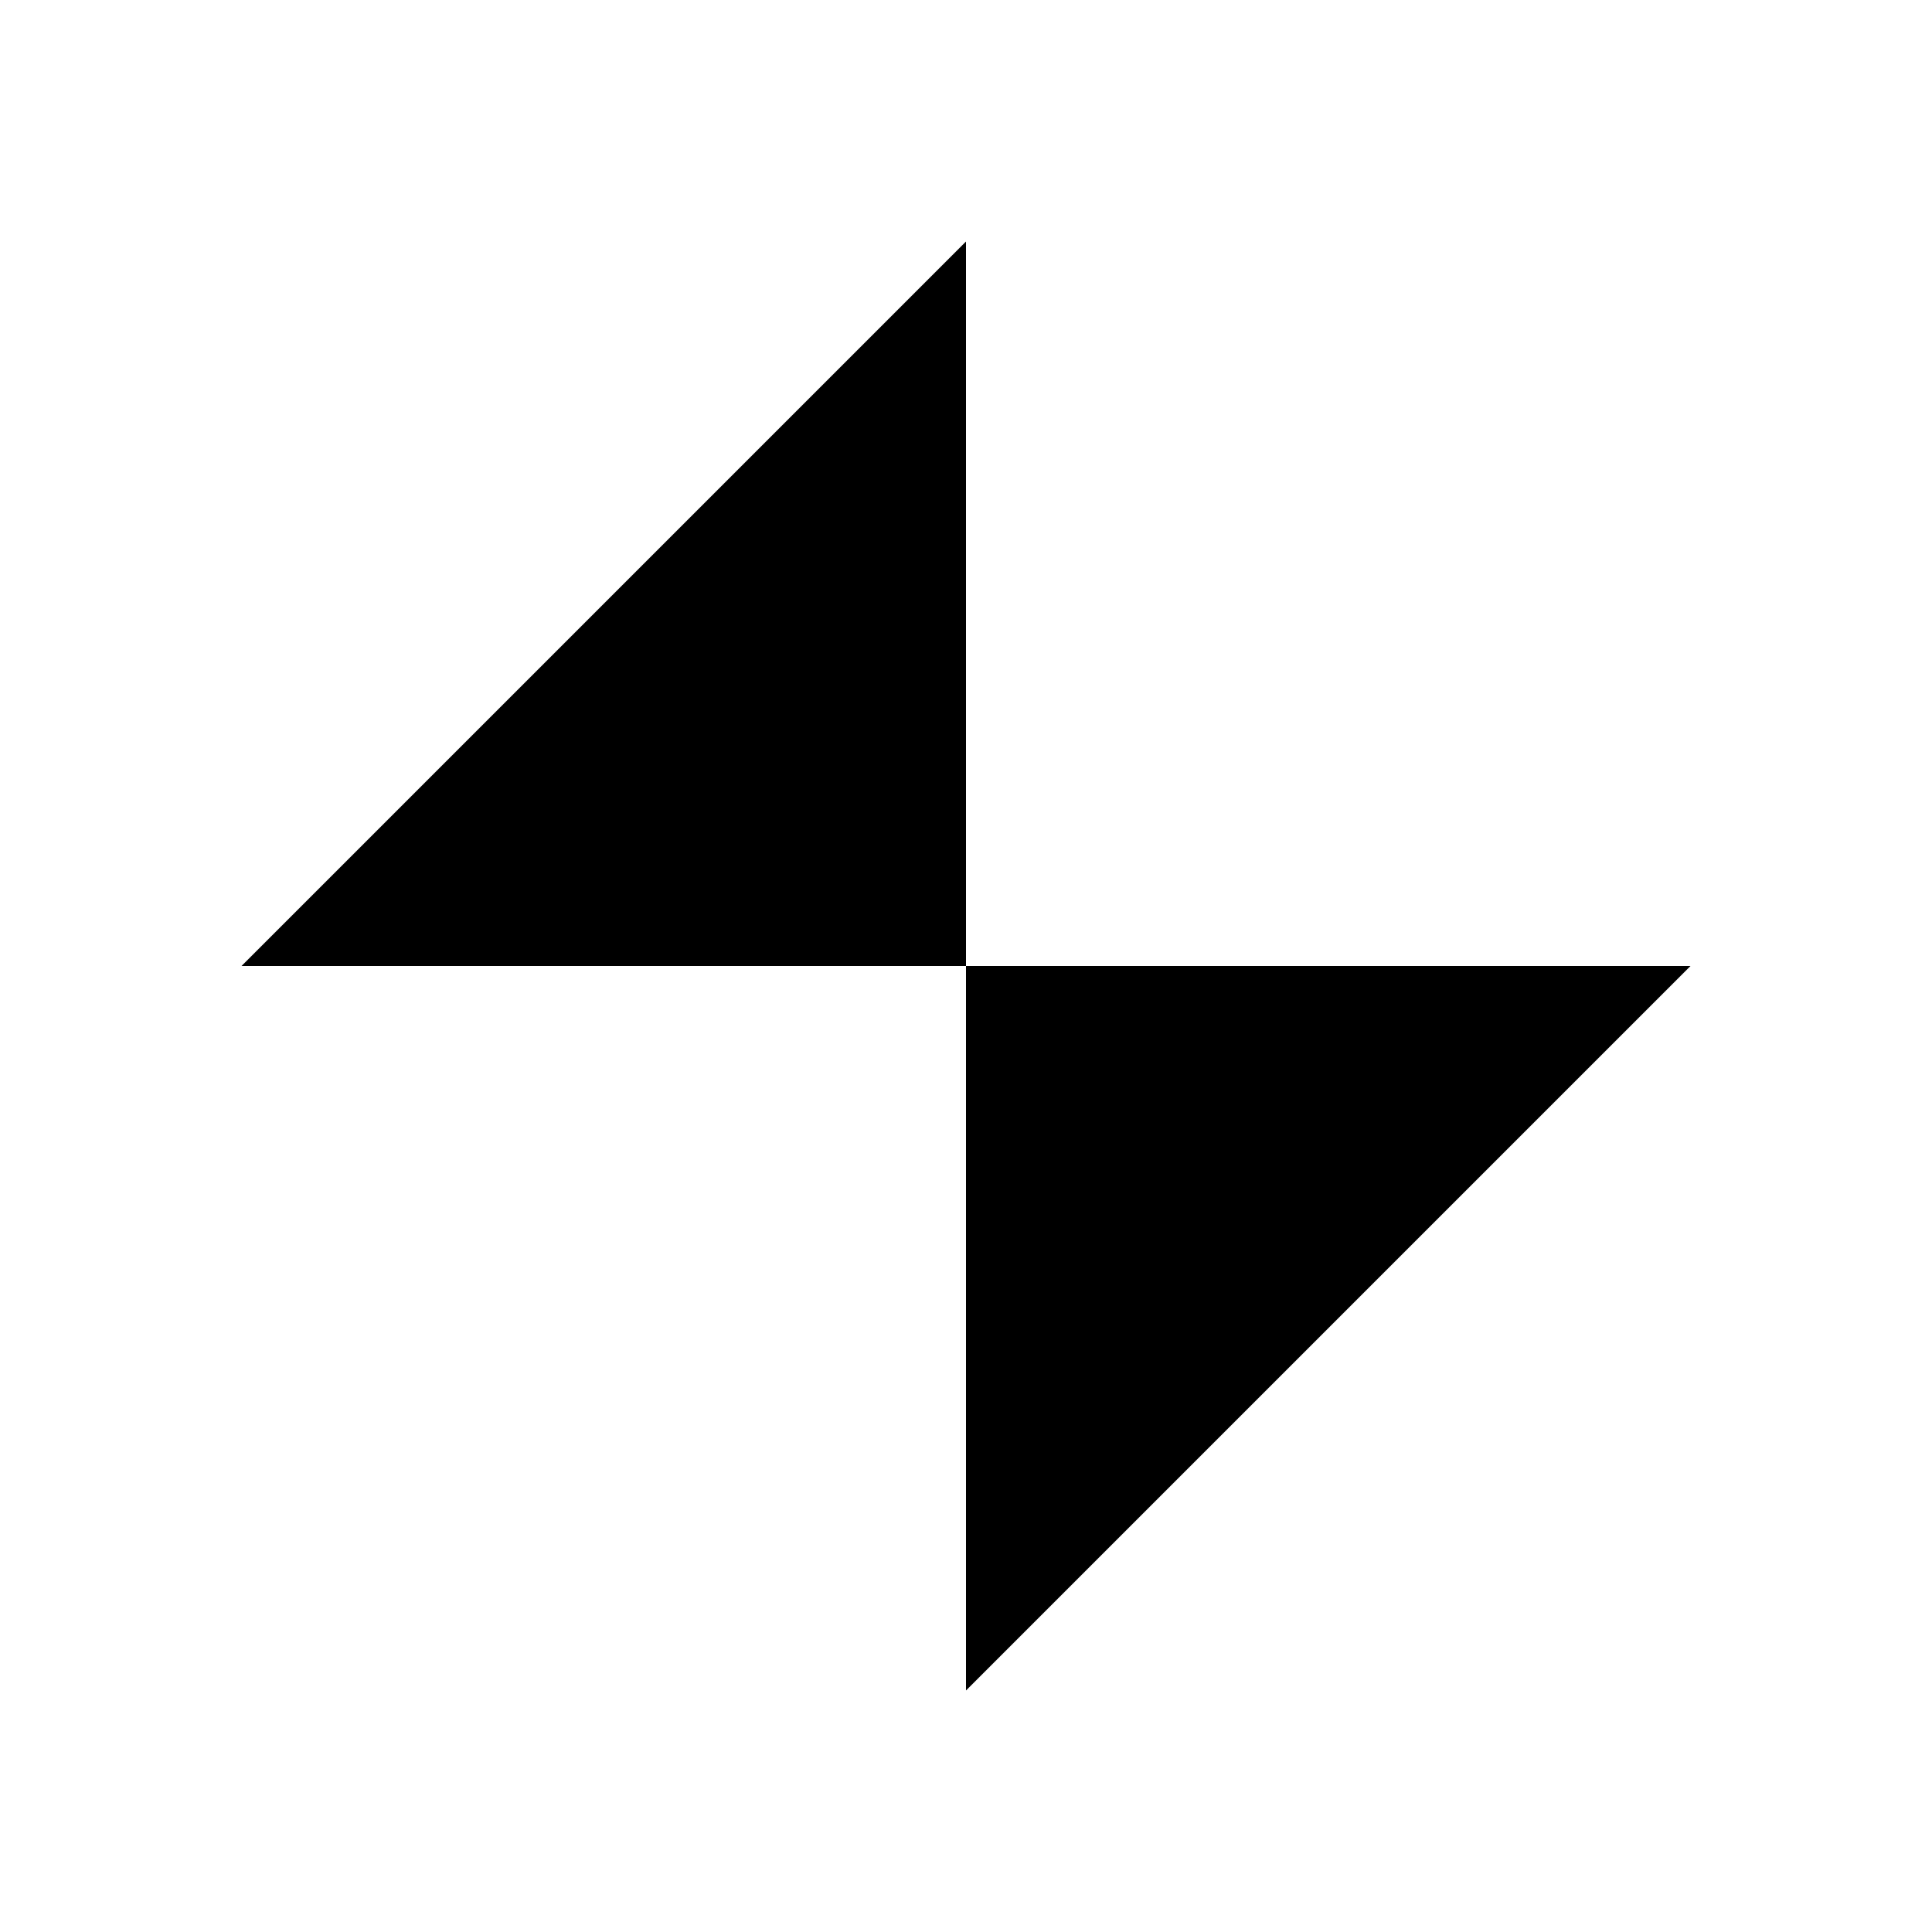 <?xml version="1.0" encoding="UTF-8" standalone="no"?>
<svg
   width="32"
   height="32"
   version="1.1"
   id="svg3488"
   sodipodi:docname="diamond1.svg"
   inkscape:version="1.2.2 (b0a8486, 2022-12-01)"
   xmlns:inkscape="http://www.inkscape.org/namespaces/inkscape"
   xmlns:sodipodi="http://sodipodi.sourceforge.net/DTD/sodipodi-0.dtd"
   xmlns="http://www.w3.org/2000/svg"
   xmlns:svg="http://www.w3.org/2000/svg">
  <defs
     id="defs3492" />
  <sodipodi:namedview
     id="namedview3490"
     pagecolor="#505050"
     bordercolor="#ffffff"
     borderopacity="1"
     inkscape:showpageshadow="0"
     inkscape:pageopacity="0"
     inkscape:pagecheckerboard="1"
     inkscape:deskcolor="#505050"
     showgrid="true"
     inkscape:zoom="38.5625"
     inkscape:cx="15.987034"
     inkscape:cy="16"
     inkscape:window-width="2560"
     inkscape:window-height="1412"
     inkscape:window-x="0"
     inkscape:window-y="28"
     inkscape:window-maximized="0"
     inkscape:current-layer="svg3488" />
  <path
     d="M 4,16 16,4 V 16 Z M 28,16 16,28 V 16 Z m 0,0"
     style="fill:#000000;fill-opacity:1;fill-rule:nonzero;stroke:none;stroke-width:1.5"
     id="path3486" />
</svg>
